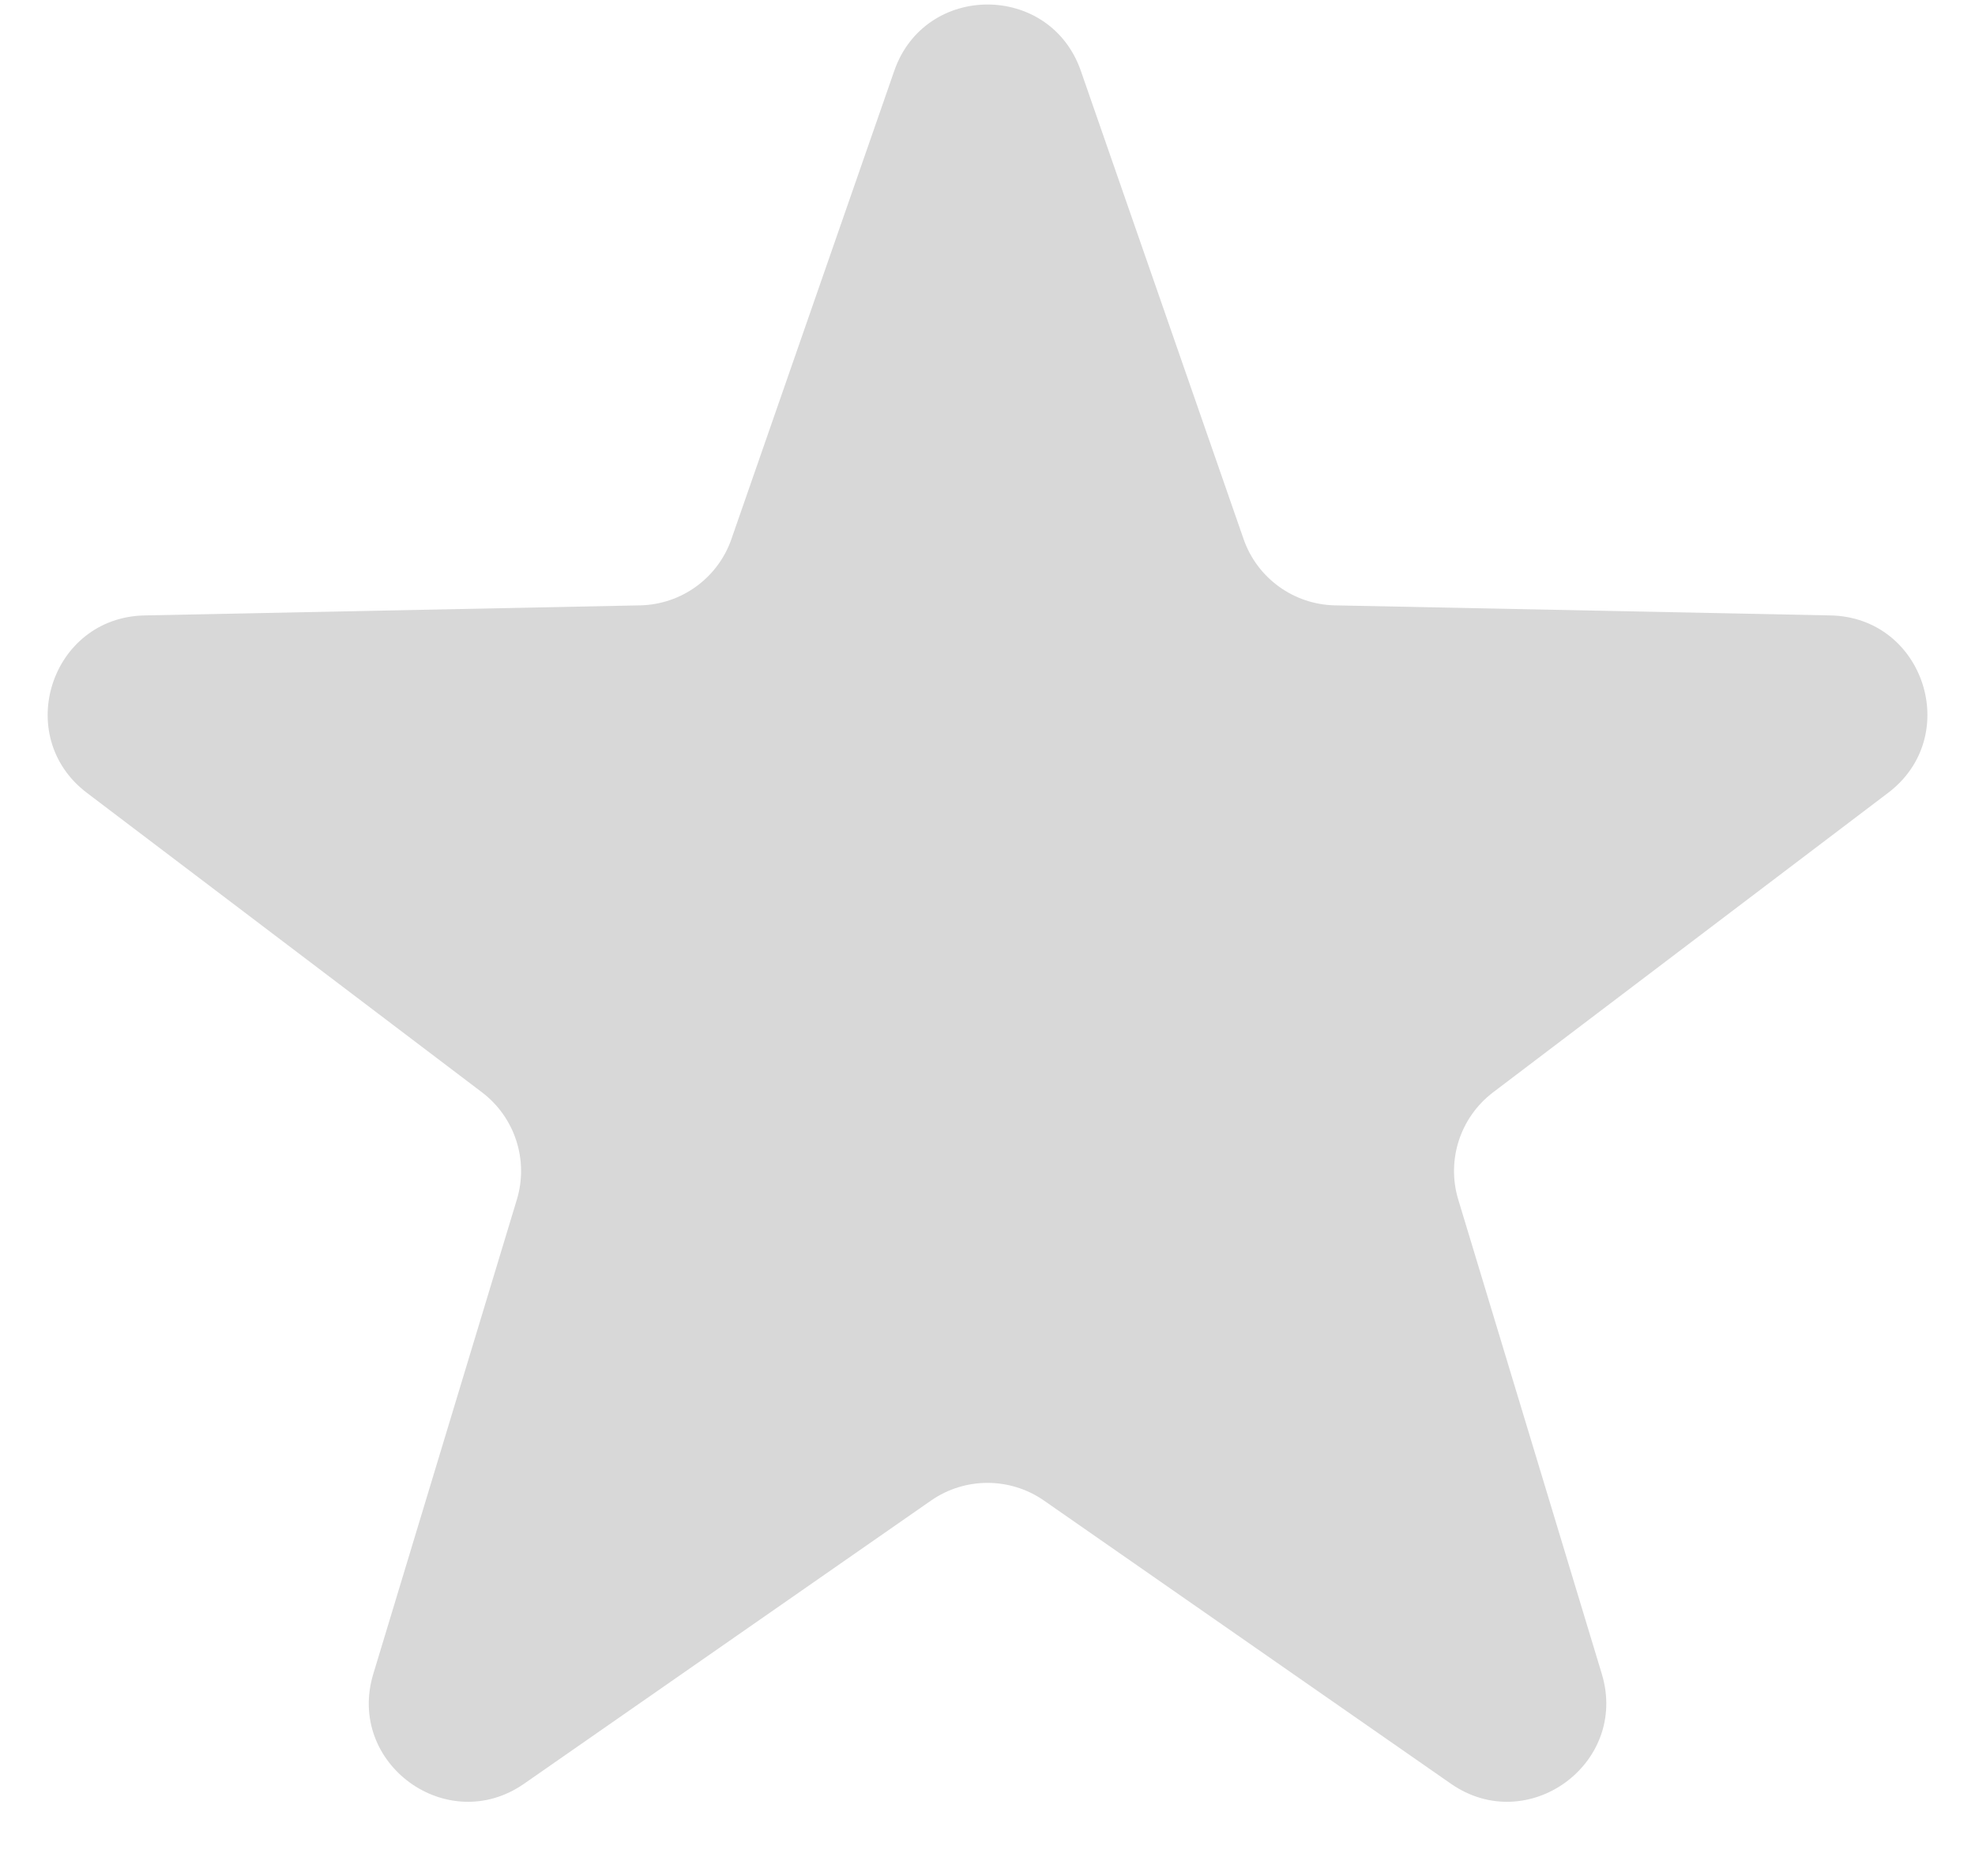 <svg width="20" height="19" viewBox="0 0 20 19" fill="none" xmlns="http://www.w3.org/2000/svg">
<path d="M9.056 0.717C9.367 -0.178 10.633 -0.178 10.945 0.717L12.593 5.459C12.73 5.854 13.099 6.122 13.517 6.131L18.537 6.233C19.485 6.252 19.876 7.457 19.12 8.03L15.12 11.063C14.787 11.316 14.646 11.749 14.767 12.149L16.221 16.954C16.495 17.862 15.47 18.607 14.692 18.065L10.571 15.197C10.228 14.959 9.772 14.959 9.429 15.197L5.308 18.065C4.53 18.607 3.505 17.862 3.78 16.954L5.234 12.149C5.355 11.749 5.214 11.316 4.881 11.063L0.88 8.03C0.125 7.457 0.516 6.252 1.464 6.233L6.483 6.131C6.901 6.122 7.27 5.854 7.407 5.459L9.056 0.717Z" fill="#D8D8D8"/>
</svg>
